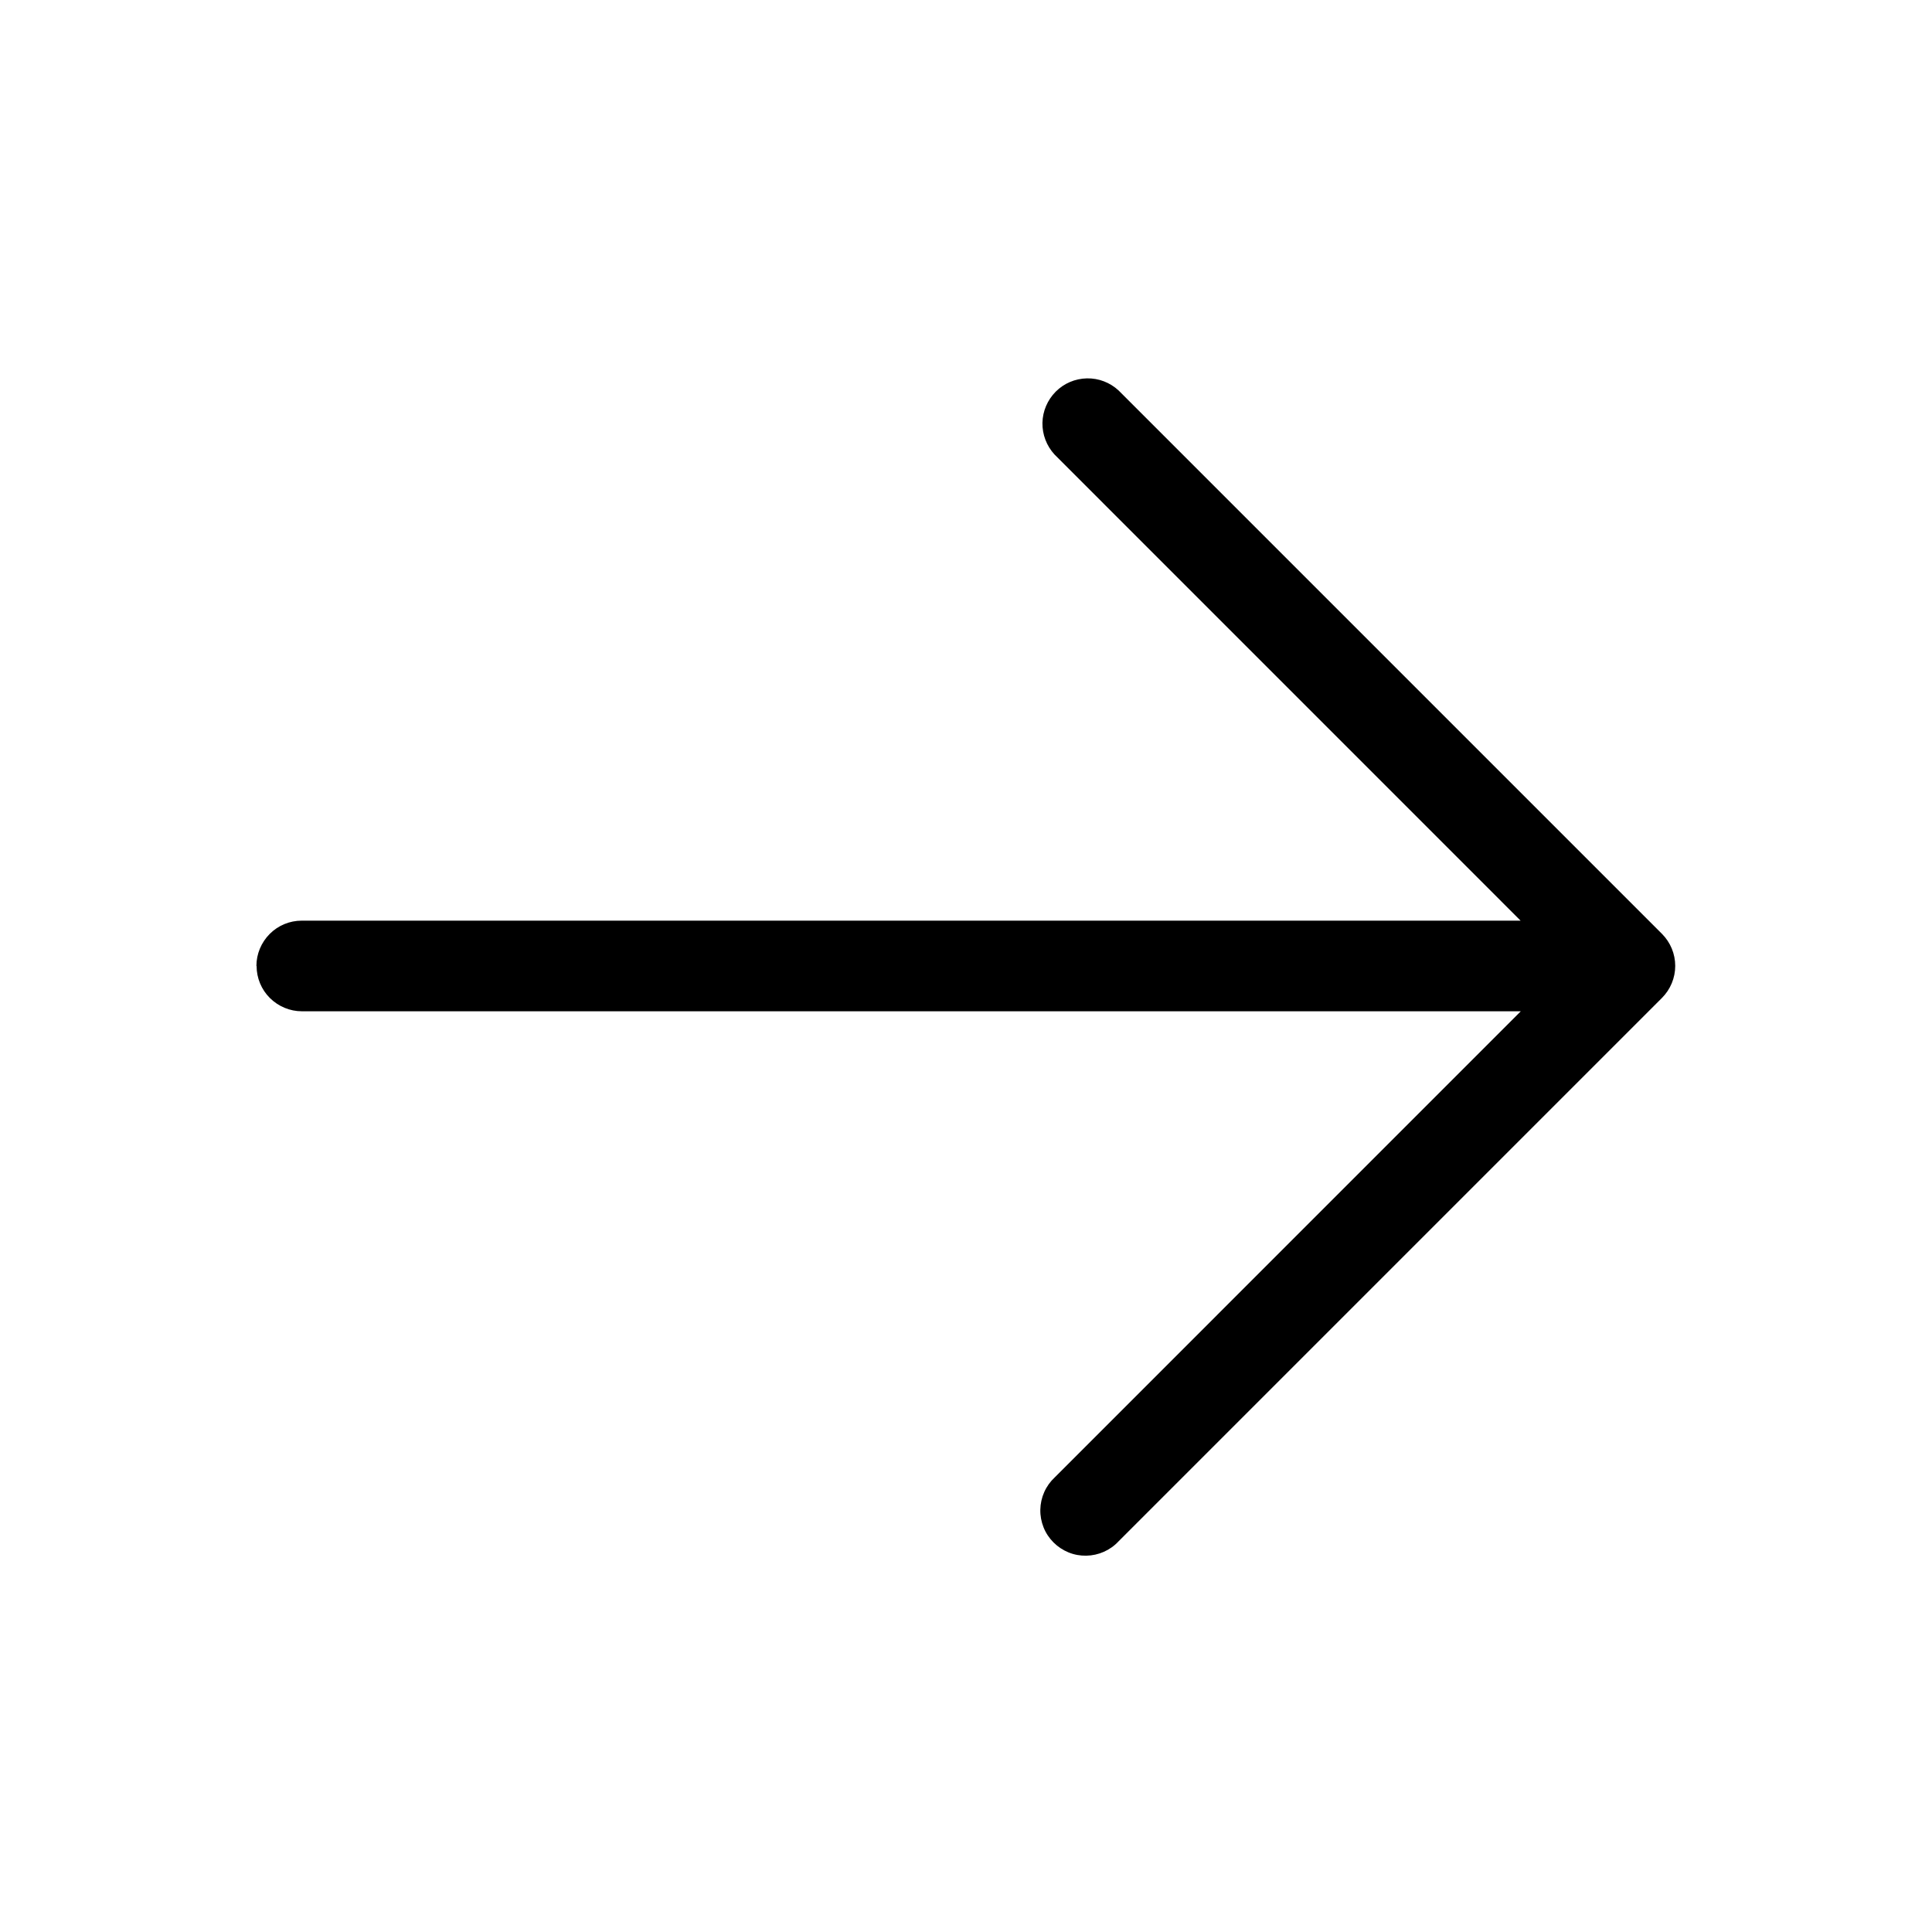 <!-- Generated by IcoMoon.io -->
<svg version="1.1" xmlns="http://www.w3.org/2000/svg" width="32" height="32" viewBox="0 0 32 32">
<title>arrow-right</title>
<path d="M4.25 16c0 0.199 0.079 0.39 0.22 0.53s0.331 0.22 0.53 0.22h20.189l-7.719 7.72c-0.074 0.069-0.133 0.151-0.174 0.243s-0.063 0.191-0.065 0.292c-0.002 0.101 0.017 0.201 0.054 0.294s0.094 0.178 0.165 0.249c0.071 0.071 0.156 0.127 0.249 0.165s0.193 0.056 0.294 0.054c0.101-0.002 0.2-0.024 0.292-0.065s0.175-0.1 0.243-0.174l9-9c0.14-0.141 0.219-0.331 0.219-0.53s-0.079-0.389-0.219-0.53l-9-9c-0.142-0.132-0.33-0.205-0.525-0.201s-0.38 0.082-0.517 0.22-0.216 0.323-0.22 0.517c-0.003 0.194 0.069 0.382 0.201 0.525l7.719 7.72h-20.189c-0.199 0-0.39 0.079-0.53 0.22s-0.22 0.331-0.22 0.53z"></path>
</svg>

